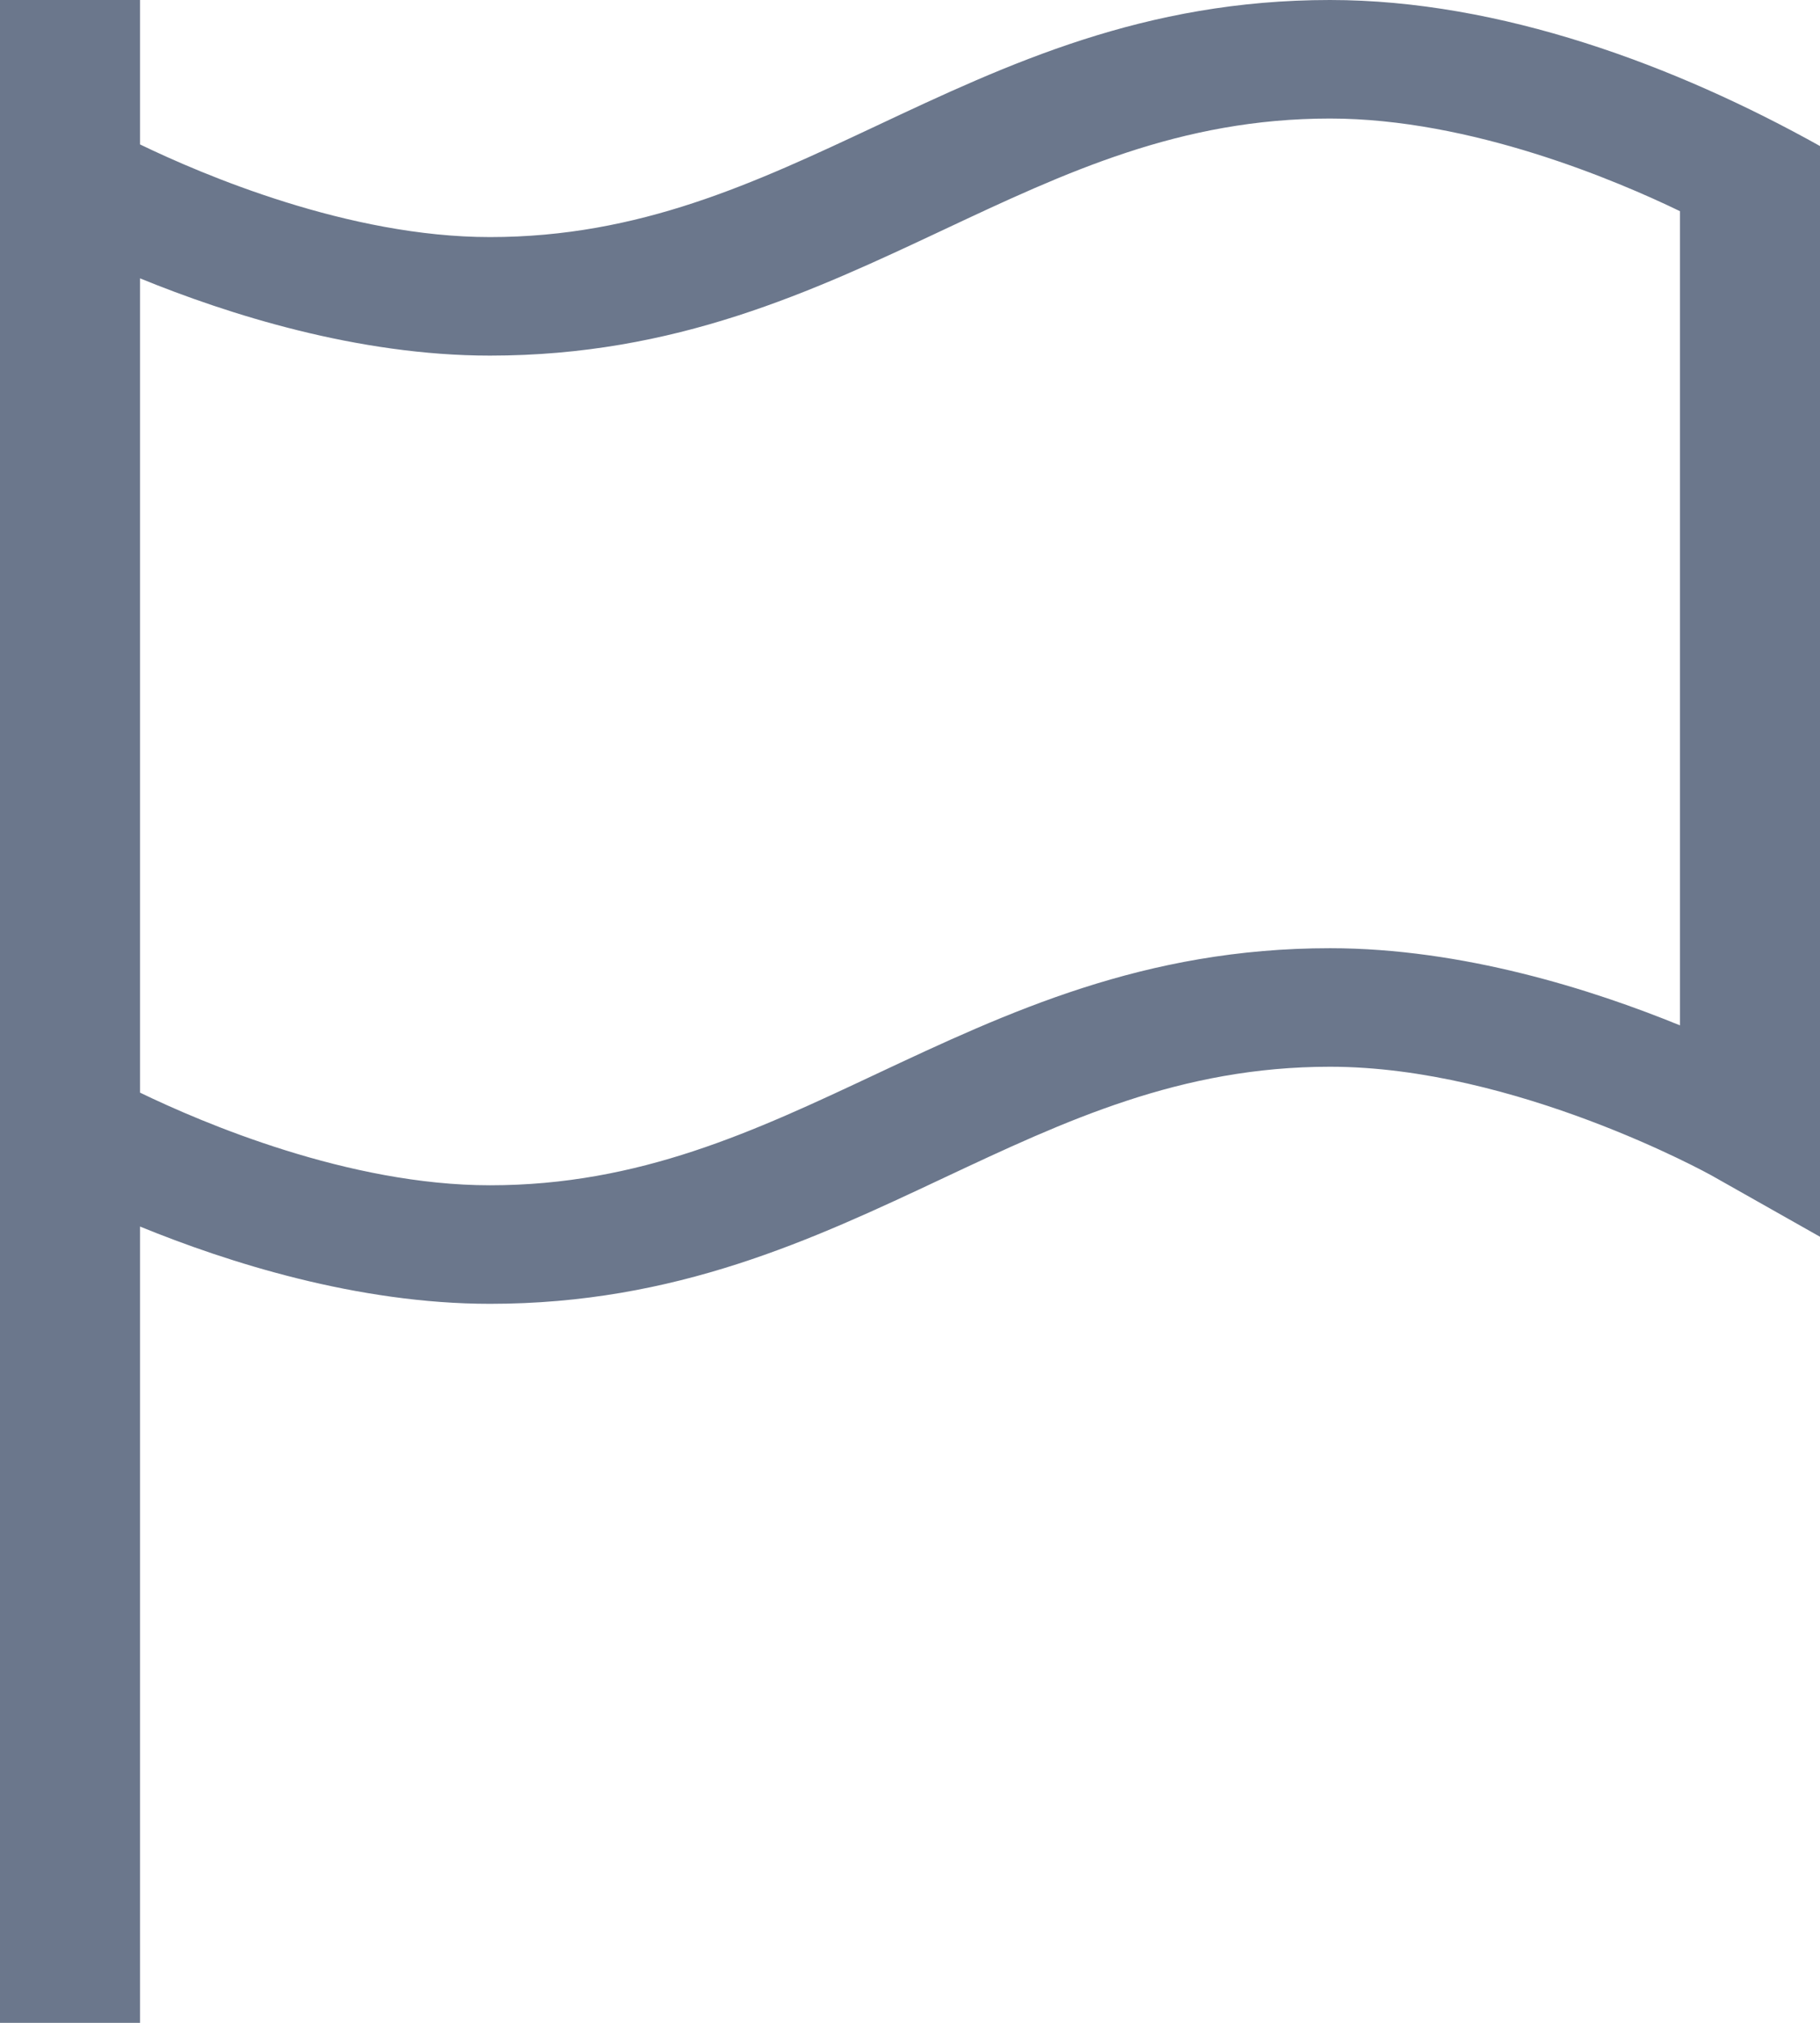 <svg width="18" height="20" viewBox="0 0 18 20" fill="none" xmlns="http://www.w3.org/2000/svg">
<path d="M13.154 0C11.315 0 9.967 0.633 8.664 1.246C7.462 1.81 6.326 2.344 4.846 2.344C3.447 2.344 2.002 1.726 1.385 1.428V0H0V20H1.385V12.127C2.251 12.481 3.536 12.891 4.846 12.891C6.685 12.891 8.033 12.258 9.336 11.645C10.538 11.08 11.674 10.547 13.154 10.547C14.989 10.547 16.905 11.61 16.924 11.62L18 12.228V1.444C16.576 0.649 14.839 0 13.154 0V0ZM16.615 10.138C15.749 9.784 14.464 9.375 13.154 9.375C11.315 9.375 9.967 10.008 8.664 10.62C7.462 11.185 6.326 11.719 4.846 11.719C3.447 11.719 2.001 11.101 1.385 10.803V2.752C2.251 3.106 3.536 3.516 4.846 3.516C6.685 3.516 8.033 2.882 9.336 2.27C10.538 1.705 11.674 1.172 13.154 1.172C14.553 1.172 15.999 1.79 16.615 2.088V10.138Z" fill="#6B778C"/>
</svg>
